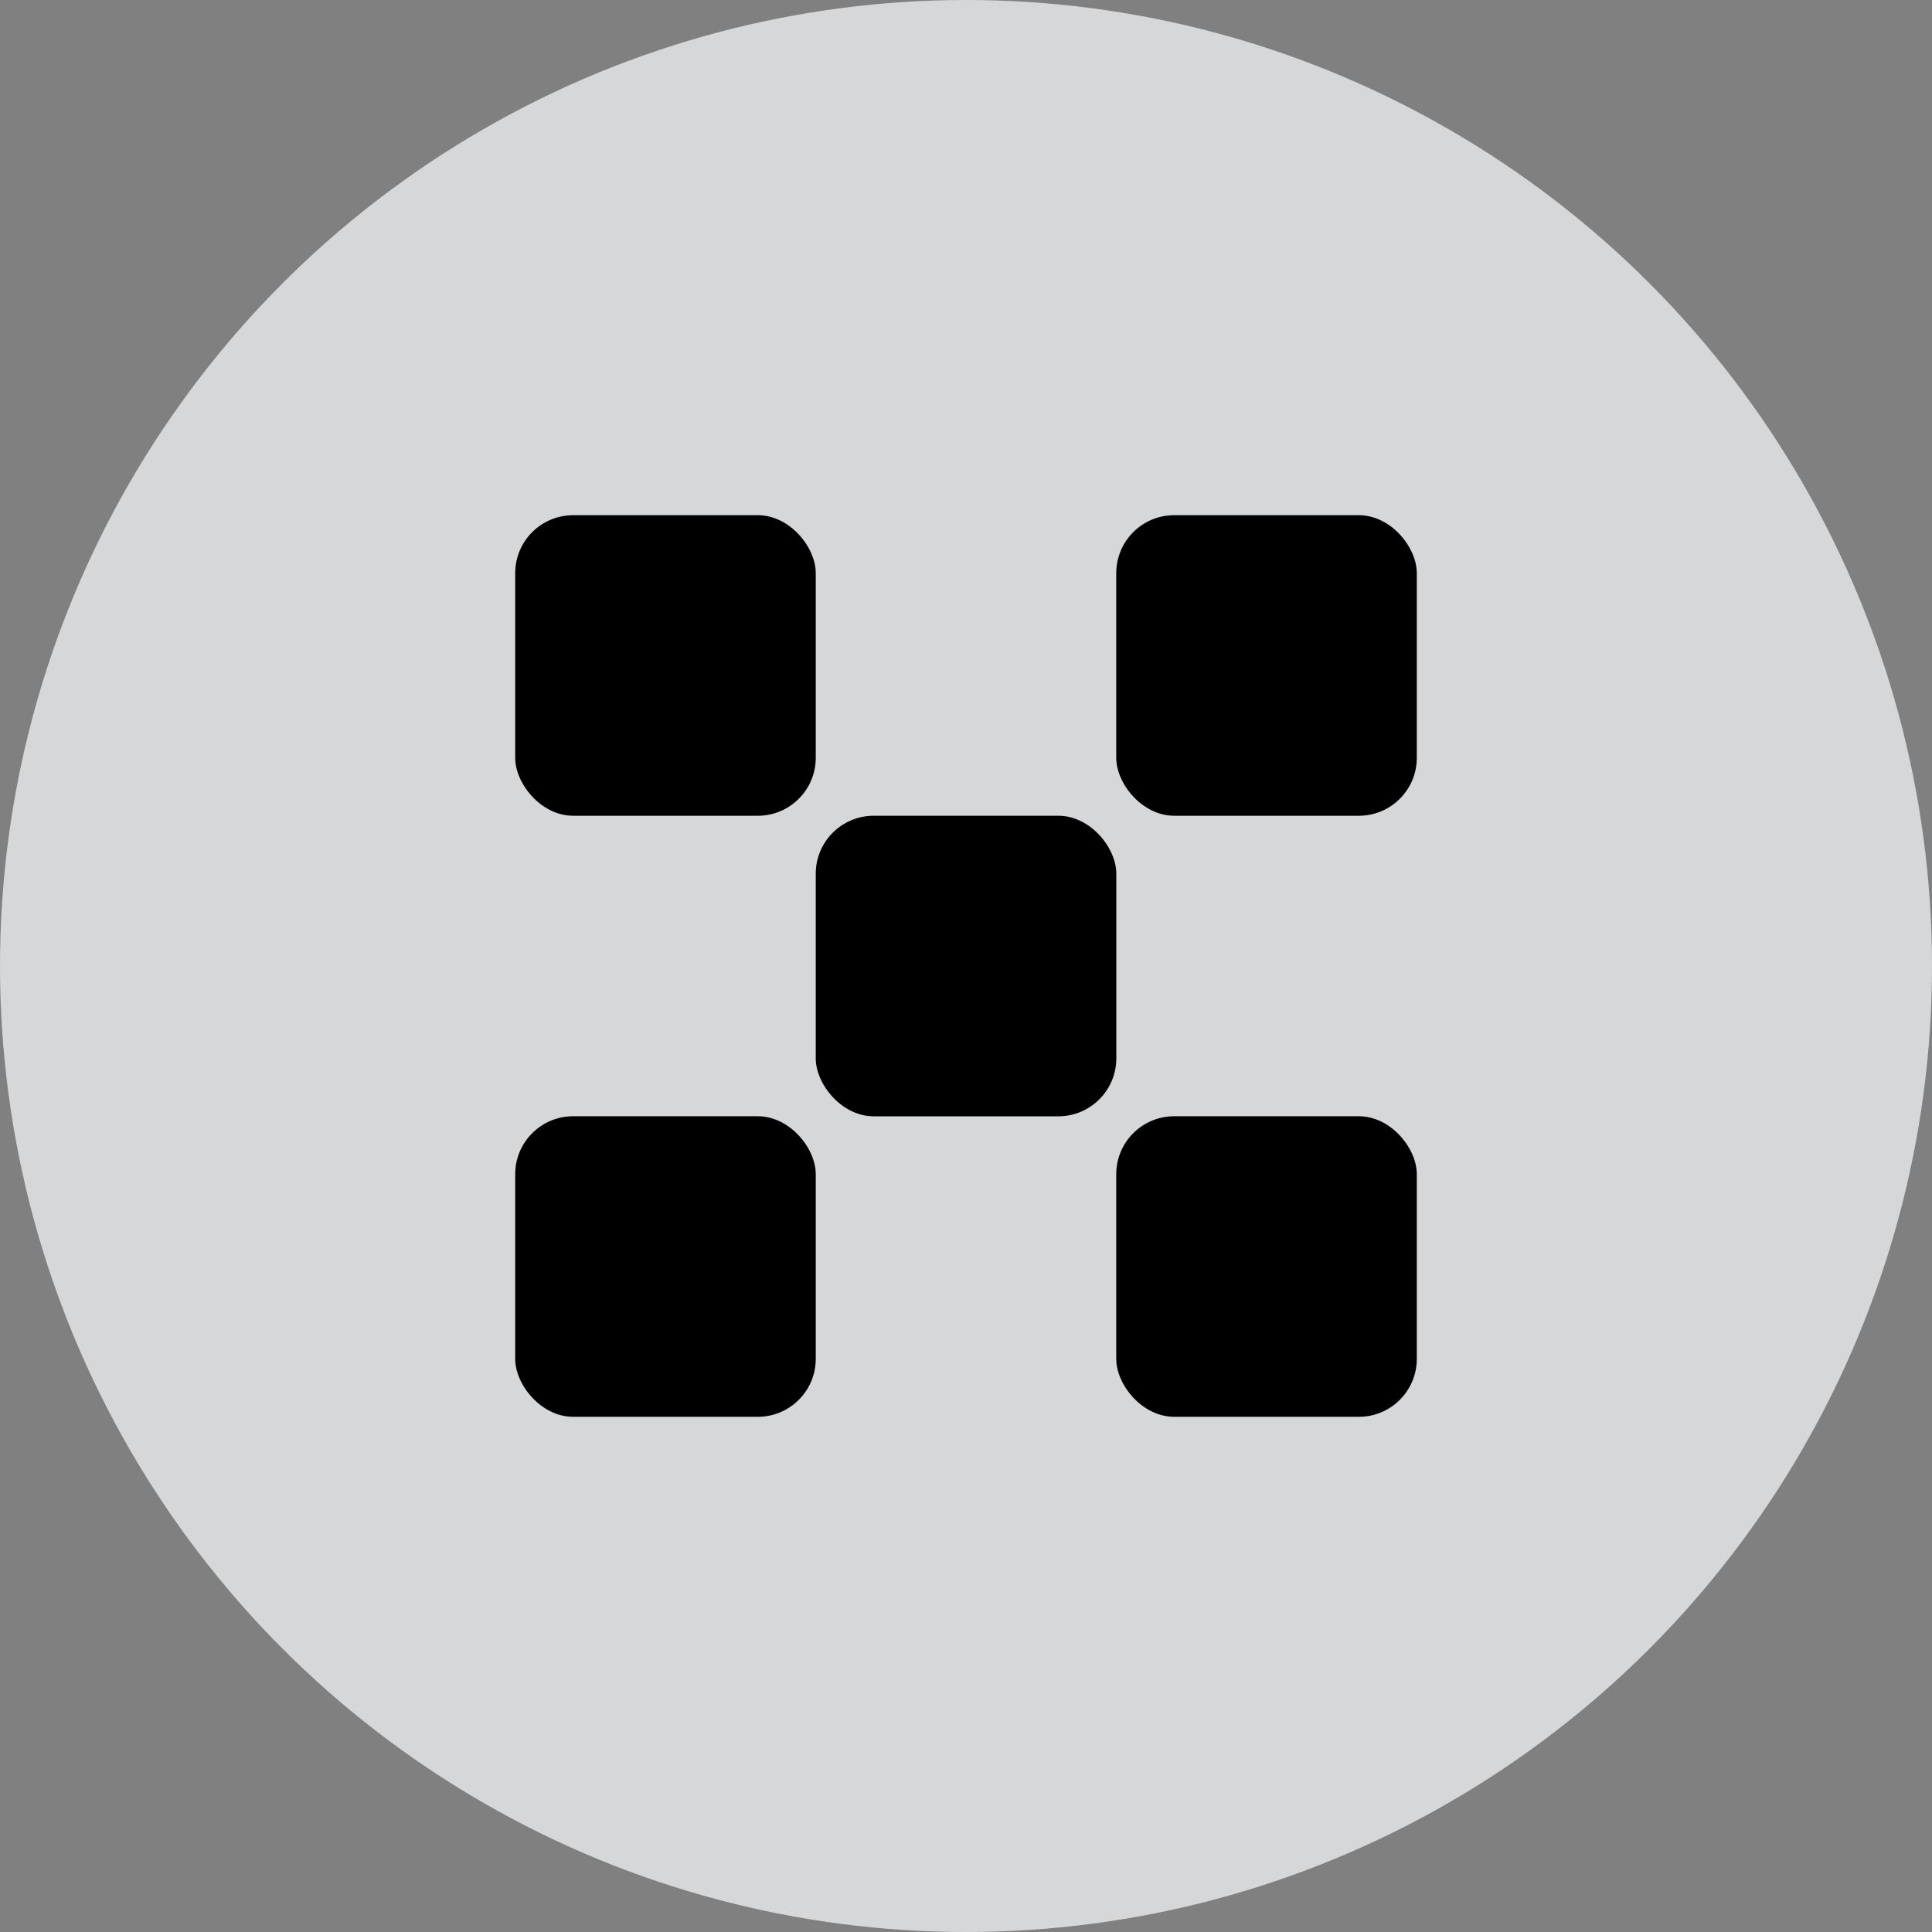 <?xml version="1.0" encoding="UTF-8"?>
<svg width="30px" height="30px" viewBox="0 0 30 30" version="1.1" xmlns="http://www.w3.org/2000/svg" xmlns:xlink="http://www.w3.org/1999/xlink">
    <rect x="0" y="0" width="30" height="30" fill="#808080" stroke="none"/>
    <title>ok</title>
    <g id="Page-1" stroke="none" stroke-width="1" fill="none" fill-rule="evenodd">
        <g id="ok">
            <circle  fill-opacity="0.8" fill="#E9ECEF" fill-rule="nonzero" cx="15" cy="15" r="15"></circle>
            <g id="Group" transform="translate(8, 8)" fill="#000000">
                <rect id="Rectangle" x="0" y="0" width="4.667" height="4.667" rx="0.9"></rect>
                <rect id="Rectangle" x="9.333" y="0" width="4.667" height="4.667" rx="0.9"></rect>
                <rect id="Rectangle" x="4.667" y="4.667" width="4.667" height="4.667" rx="0.9"></rect>
                <rect id="Rectangle" x="0" y="9.333" width="4.667" height="4.667" rx="0.9"></rect>
                <rect id="Rectangle" x="9.333" y="9.333" width="4.667" height="4.667" rx="0.9"></rect>
            </g>
        </g>
    </g>
</svg>